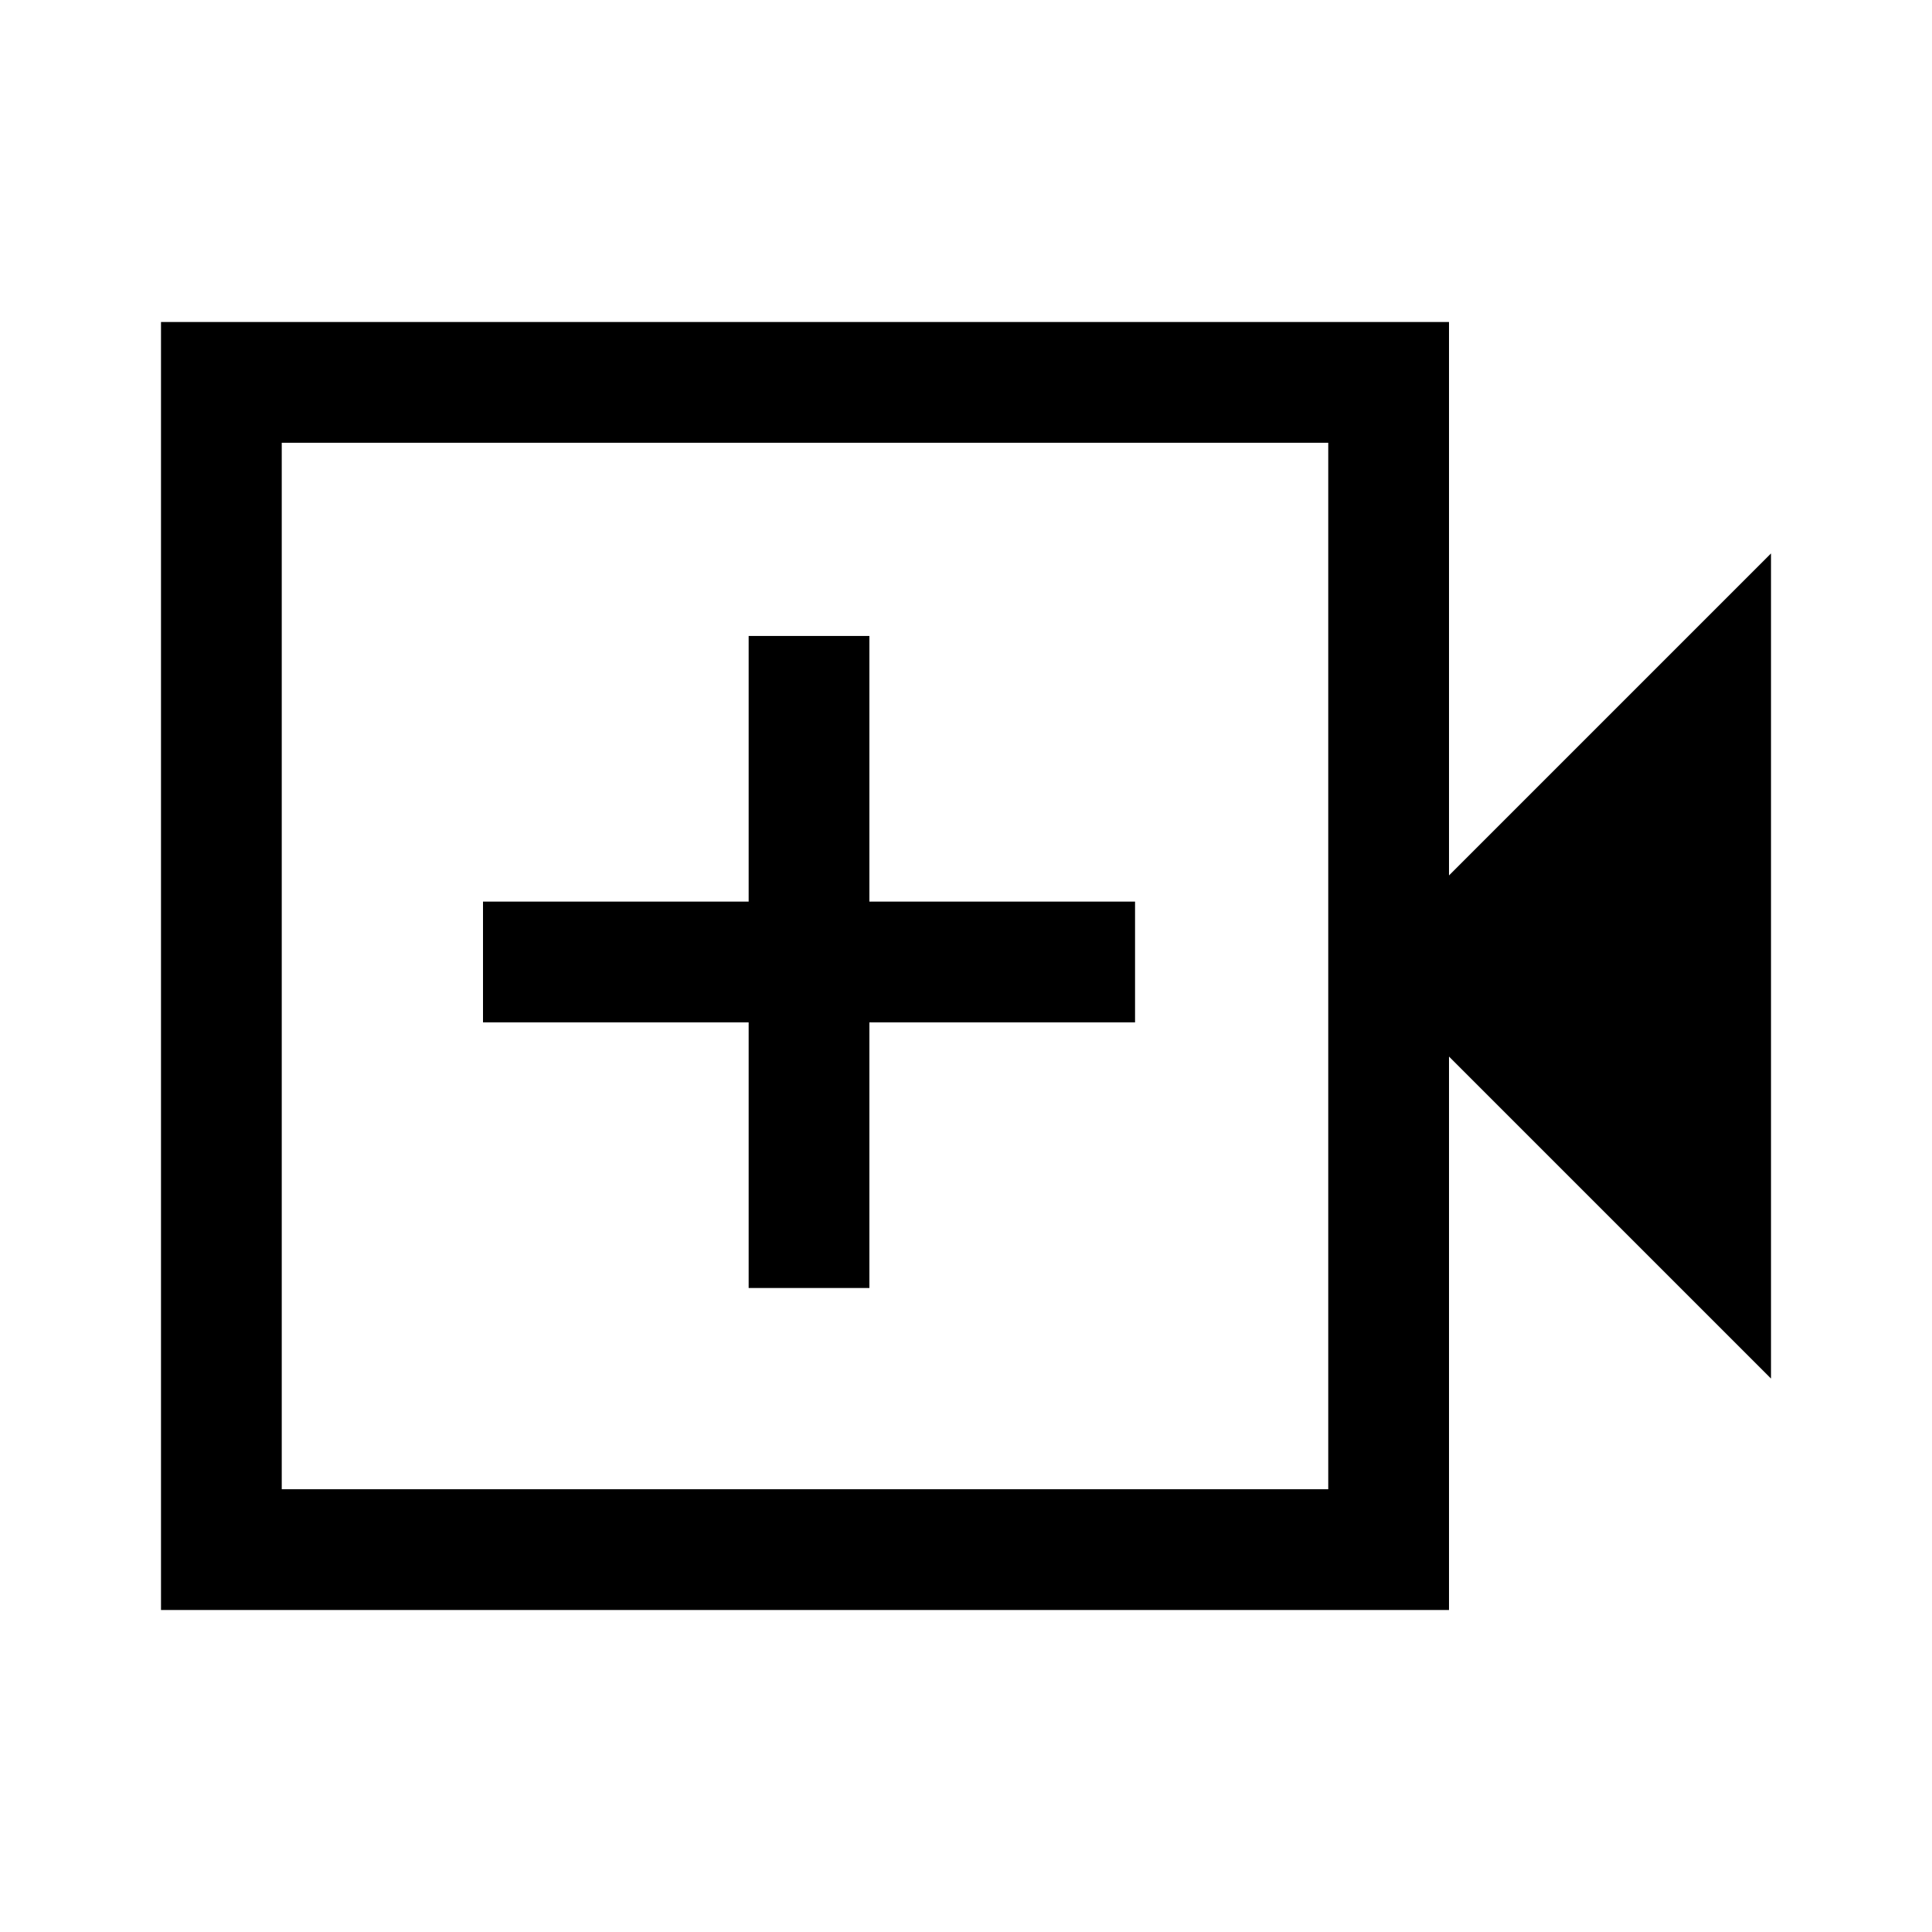 <svg xmlns="http://www.w3.org/2000/svg" viewBox="0 -960 960 960"><path d="M80-160v-640h640v275l160-160v410L720-435v275H80Zm60-60h520v-520H140v520Zm0 0v-520 520Zm232-100h60v-132h132v-60H432v-132h-60v132H240v60h132v132Z"/></svg>